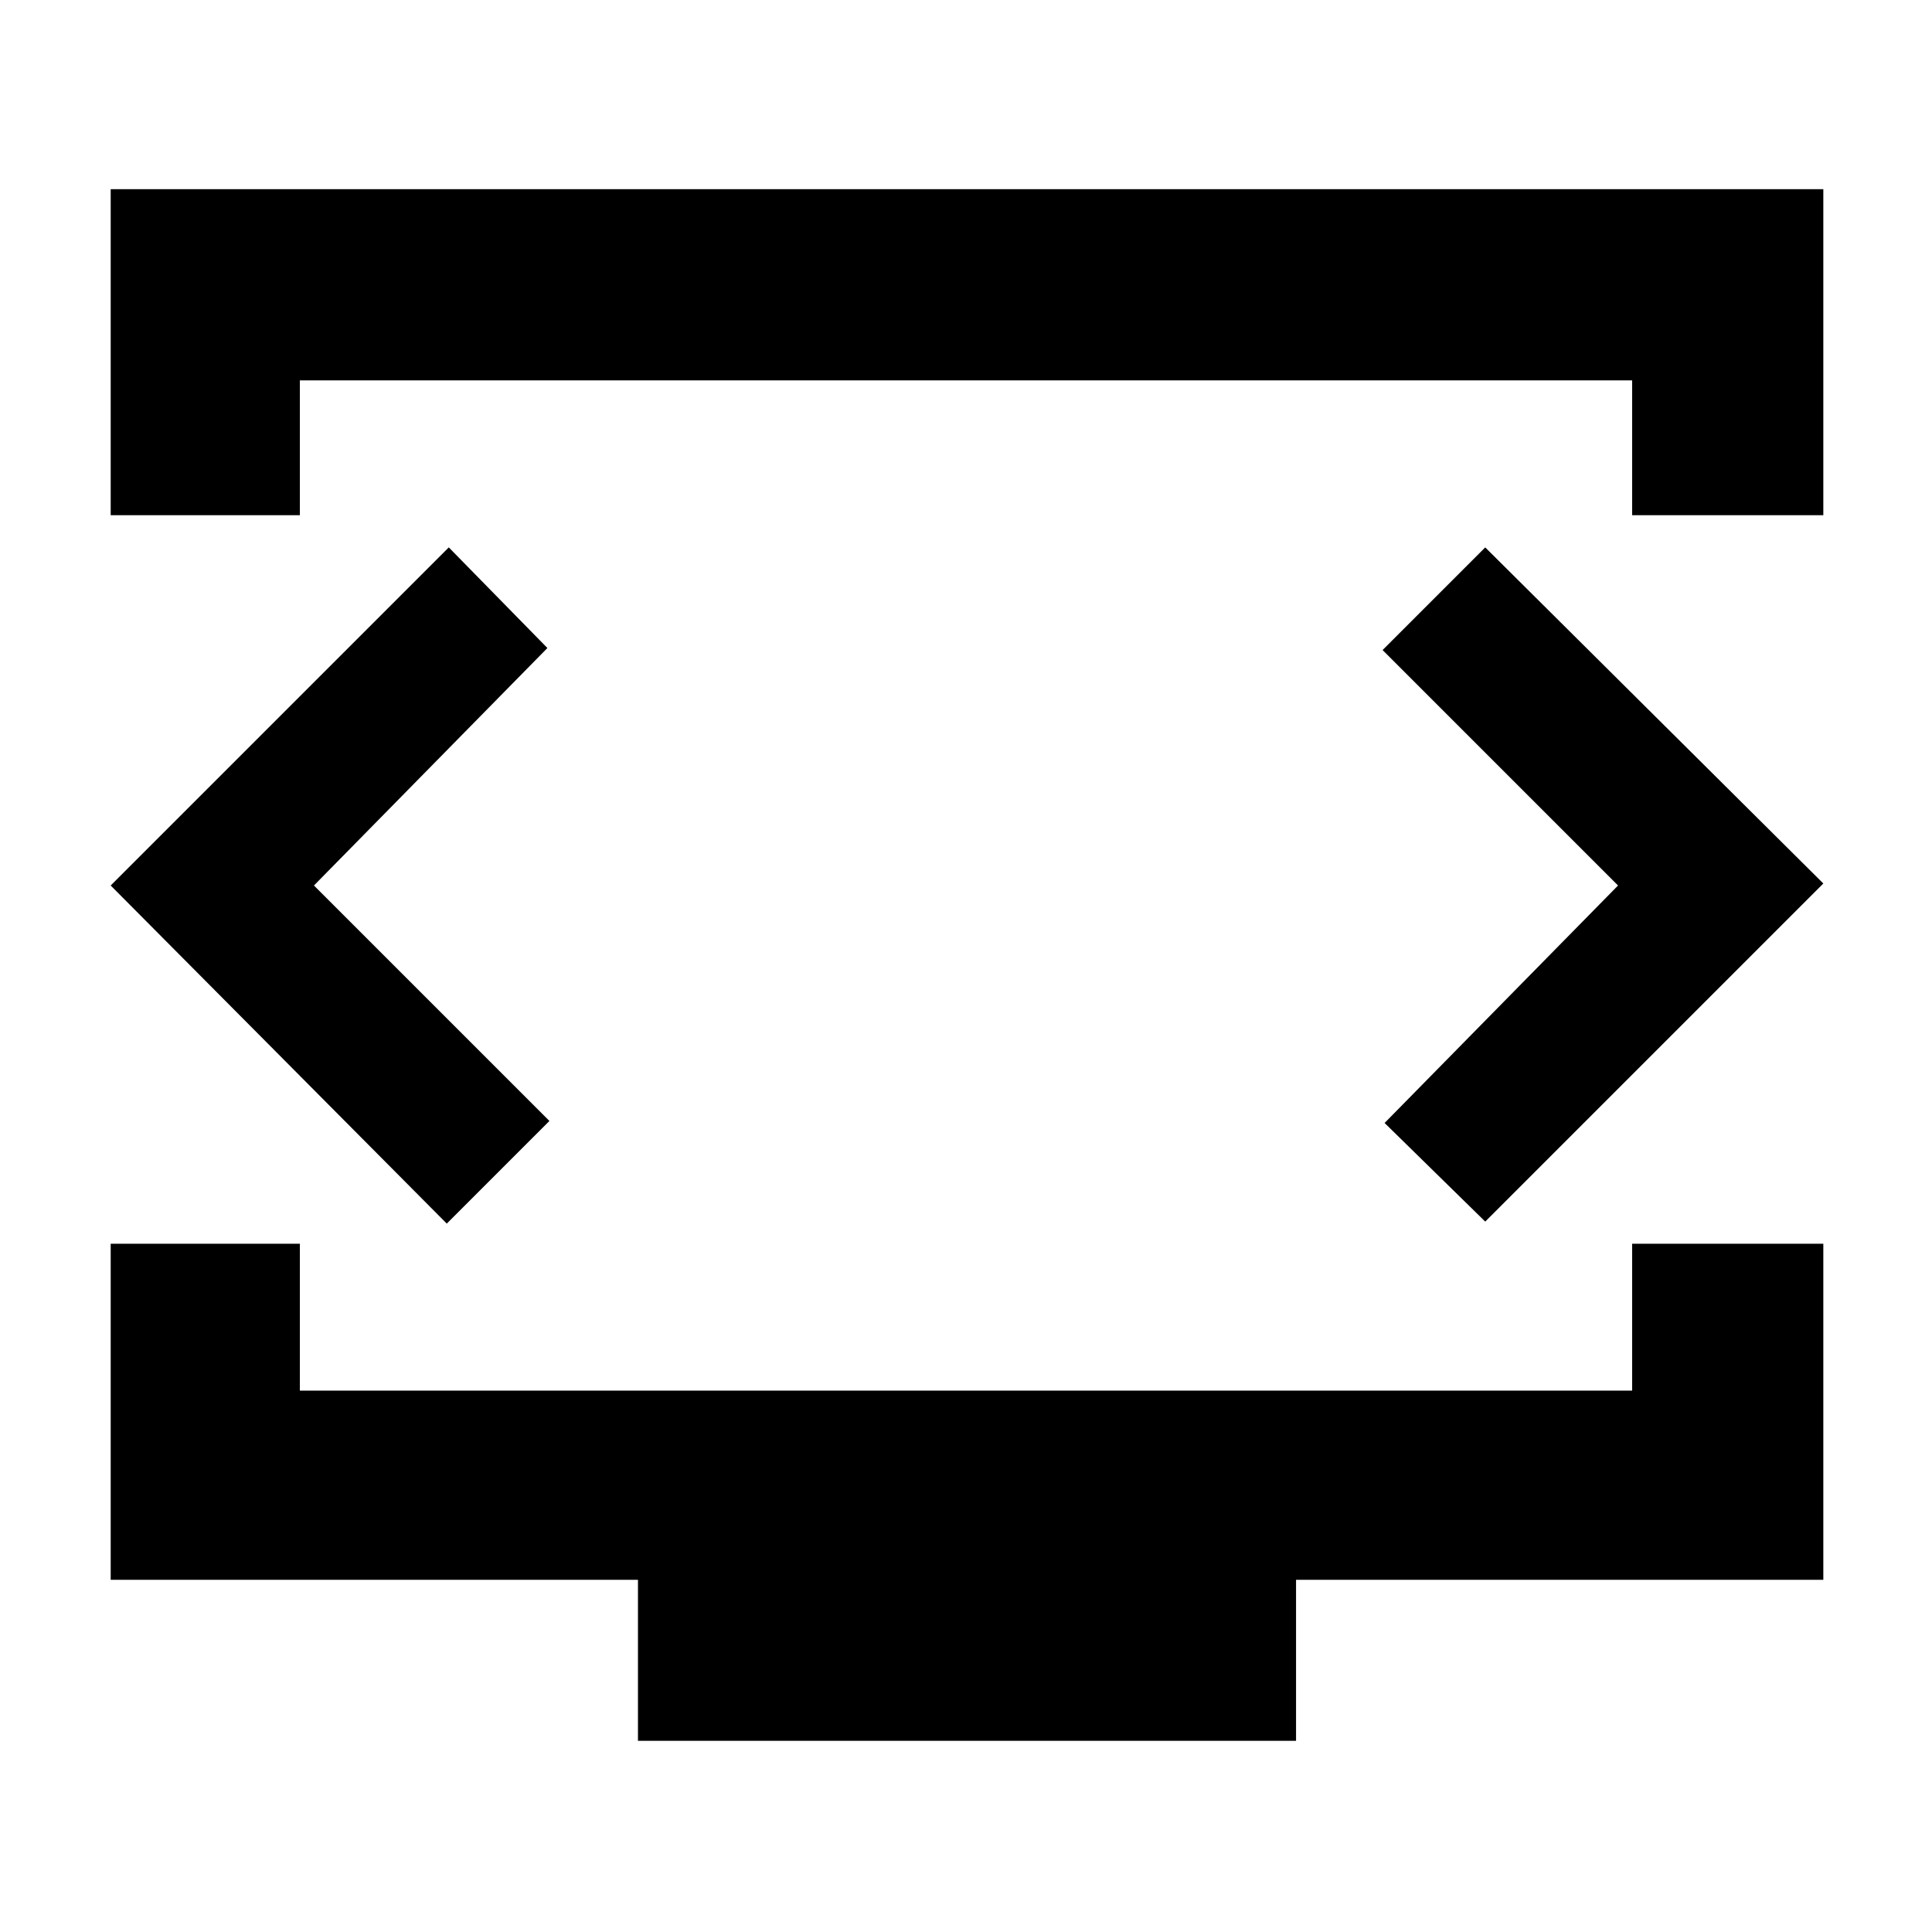 <svg xmlns="http://www.w3.org/2000/svg" height="48" viewBox="0 -960 960 960" width="48"><path d="M55-704v-162h851v162h-95v-67H149v67H55ZM317-95v-80H55v-167h94v73h662v-73h95v167H644v80H317Zm163-428Zm-324 3 116-118-49-50L55-520l167 168 51-51-117-117Zm648 0L688-402l50 49 168-168-168-167-51 51 117 117Z"/></svg>